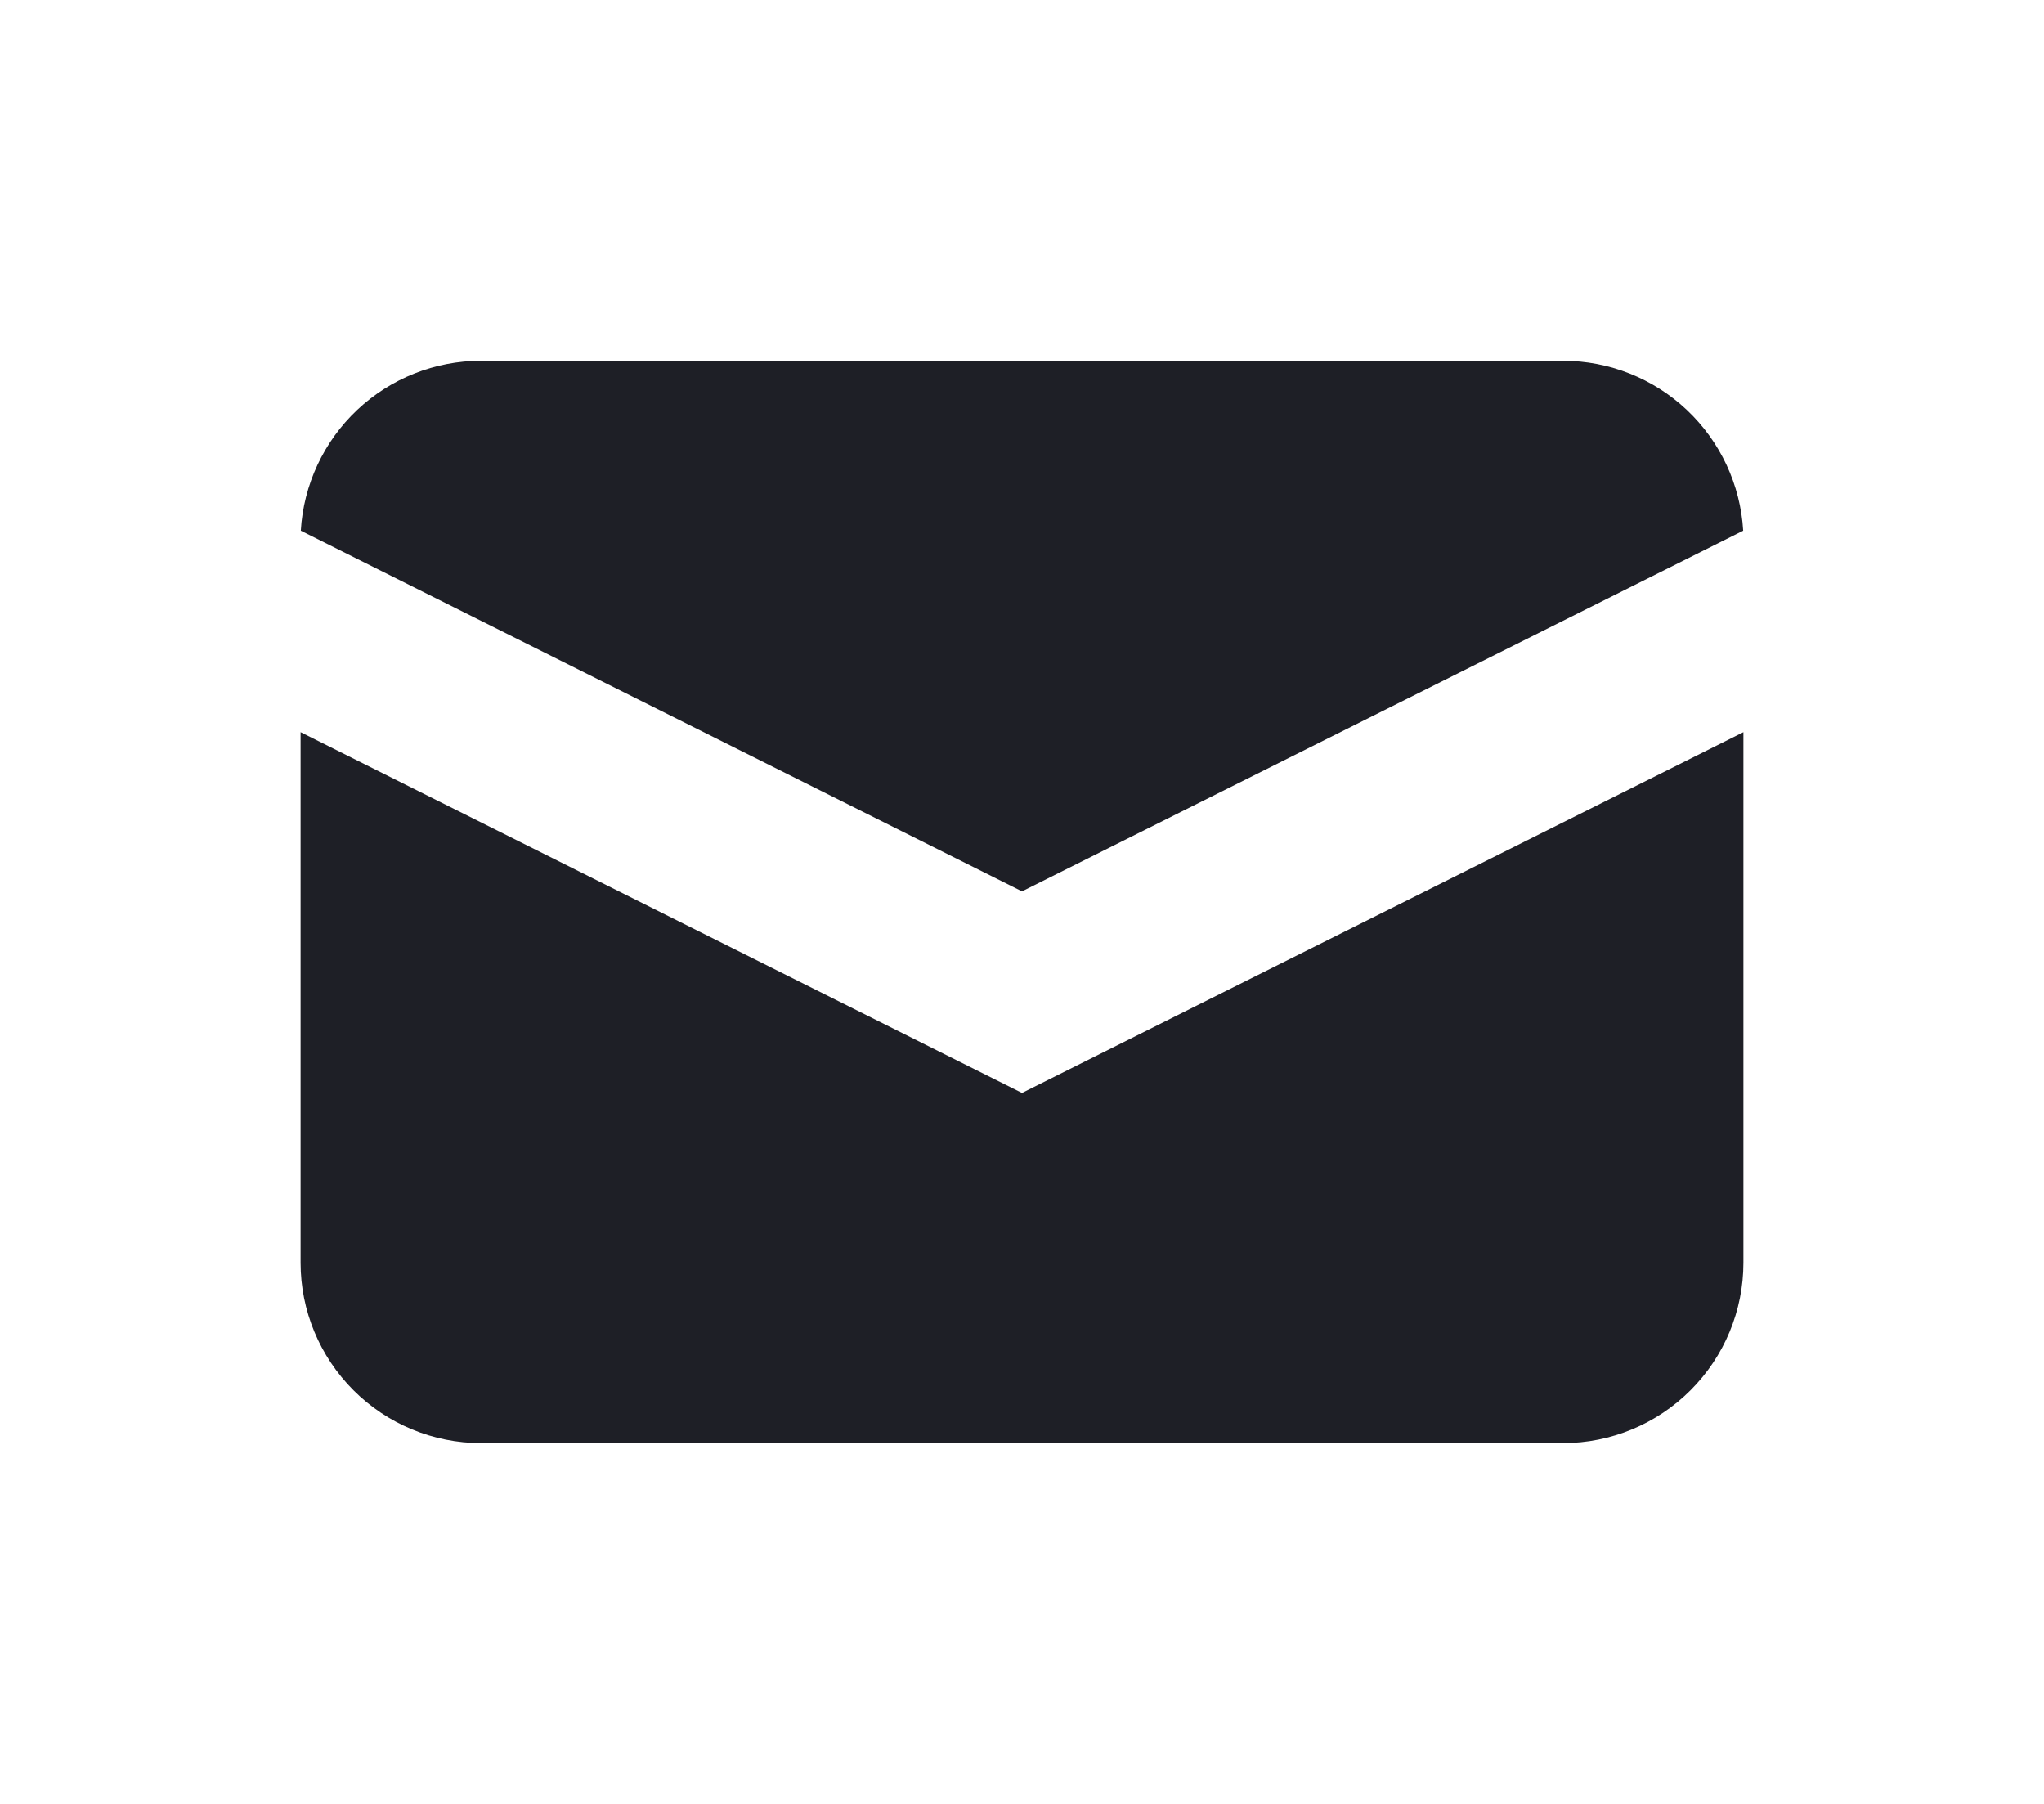<svg width="17" height="15" viewBox="0 0 17 16" fill="none" xmlns="http://www.w3.org/2000/svg">
<path d="M2.102 4.707L8.5 7.906L14.898 4.707C14.874 4.3 14.695 3.916 14.398 3.636C14.101 3.356 13.708 3.2 13.3 3.2H3.7C3.292 3.2 2.899 3.356 2.602 3.636C2.305 3.916 2.126 4.3 2.102 4.707Z" fill="#1E1F26"/>
<path d="M14.9 6.494L8.5 9.694L2.1 6.494V11.2C2.1 11.624 2.269 12.031 2.569 12.331C2.869 12.631 3.276 12.8 3.7 12.8H13.3C13.724 12.8 14.131 12.631 14.431 12.331C14.731 12.031 14.9 11.624 14.9 11.2V6.494Z" fill="#1E1F26"/>
</svg>
